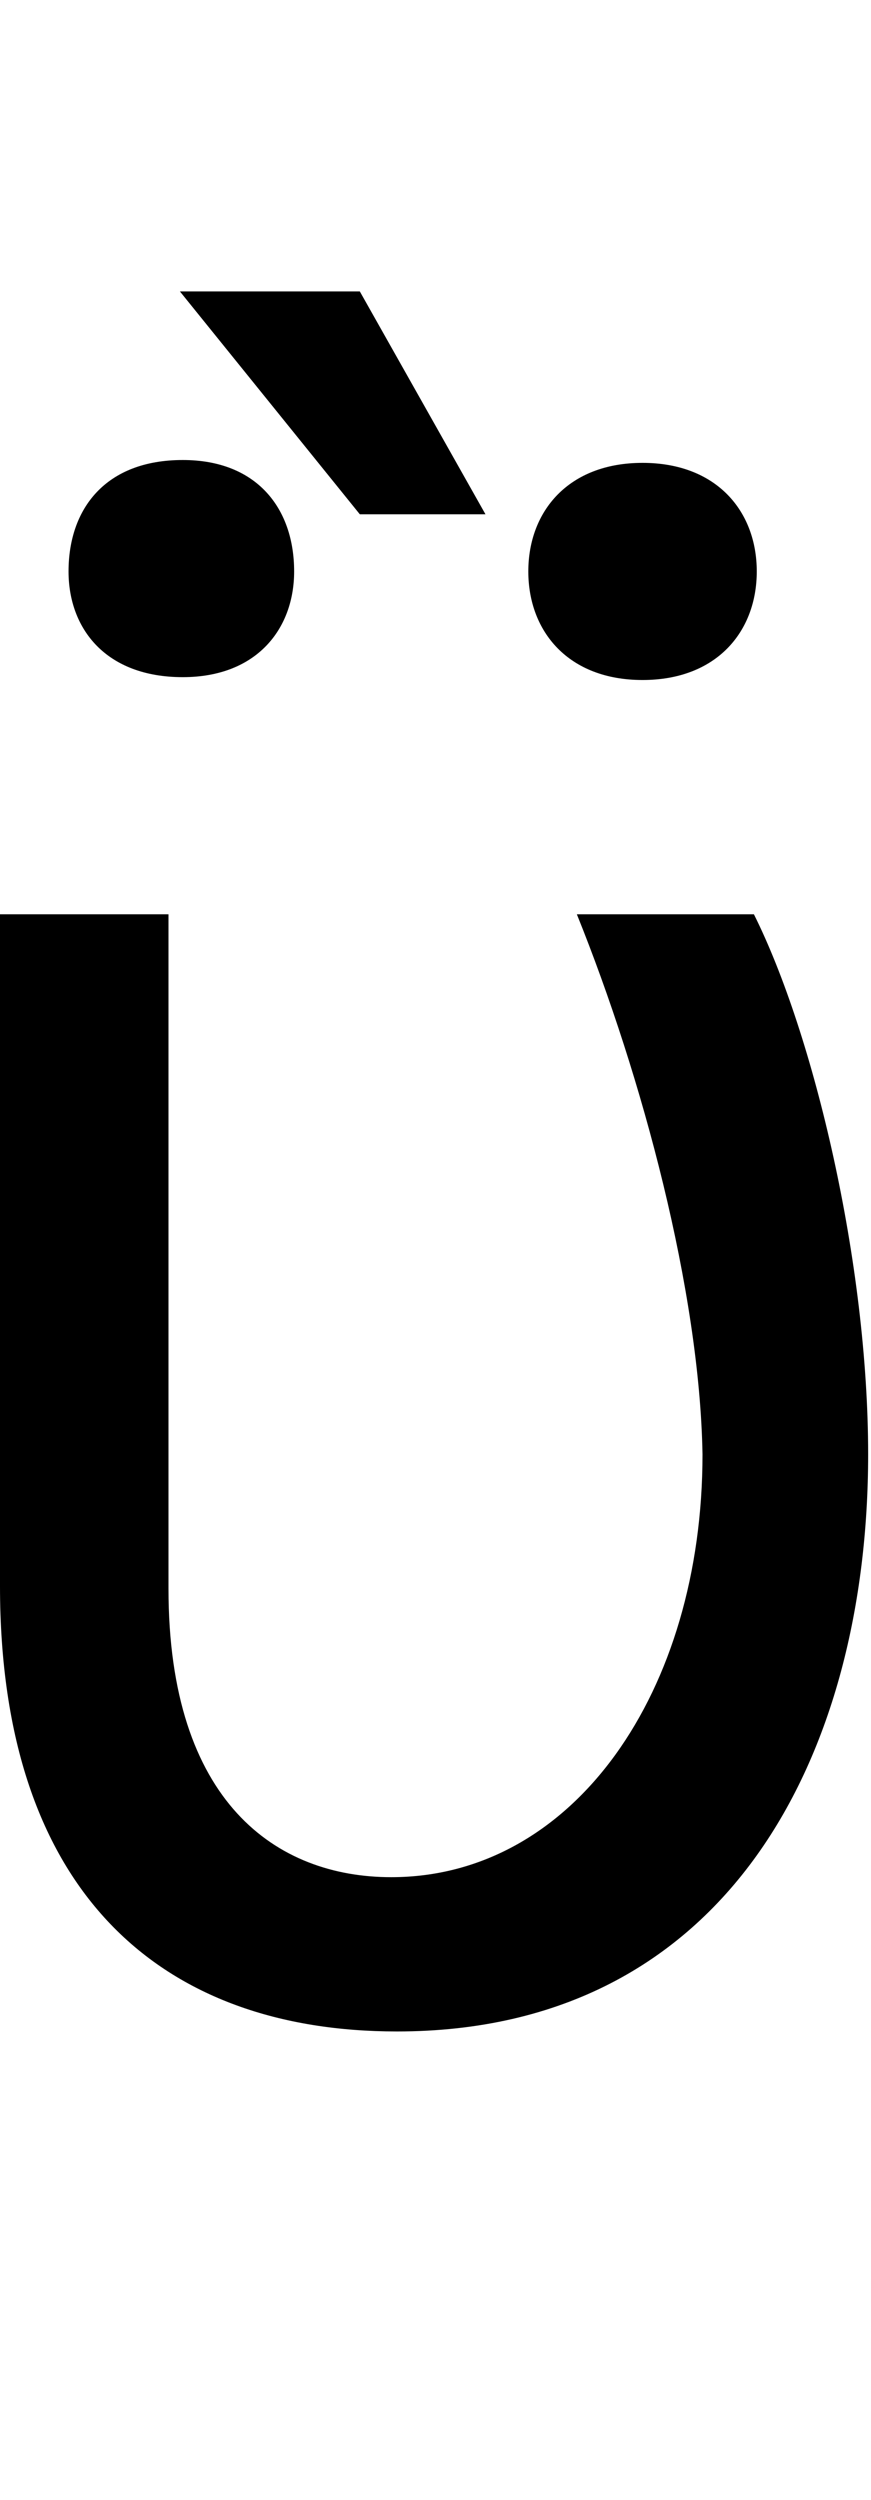 <svg id="svg-uni1FE2" xmlns="http://www.w3.org/2000/svg" width="122" height="350"><path d="M216 -1536V-596C216 -164 444 28 772 28C1236 28 1432 -360 1432 -780C1432 -1048 1356 -1368 1272 -1536H1024C1116 -1308 1196 -1008 1200 -780C1200 -448 1020 -188 764 -188C604 -188 452 -292 452 -592V-1536ZM1116 -1864C1220 -1864 1276 -1932 1276 -2016C1276 -2100 1220 -2168 1116 -2168C1012 -2168 956 -2100 956 -2016C956 -1932 1012 -1864 1116 -1864ZM472 -1868C576 -1868 628 -1936 628 -2016C628 -2104 576 -2172 472 -2172C364 -2172 312 -2104 312 -2016C312 -1936 364 -1868 472 -1868ZM720 -2096H896L720 -2408H468Z" transform="translate(-21.6 281.6) scale(0.1)"/></svg>

